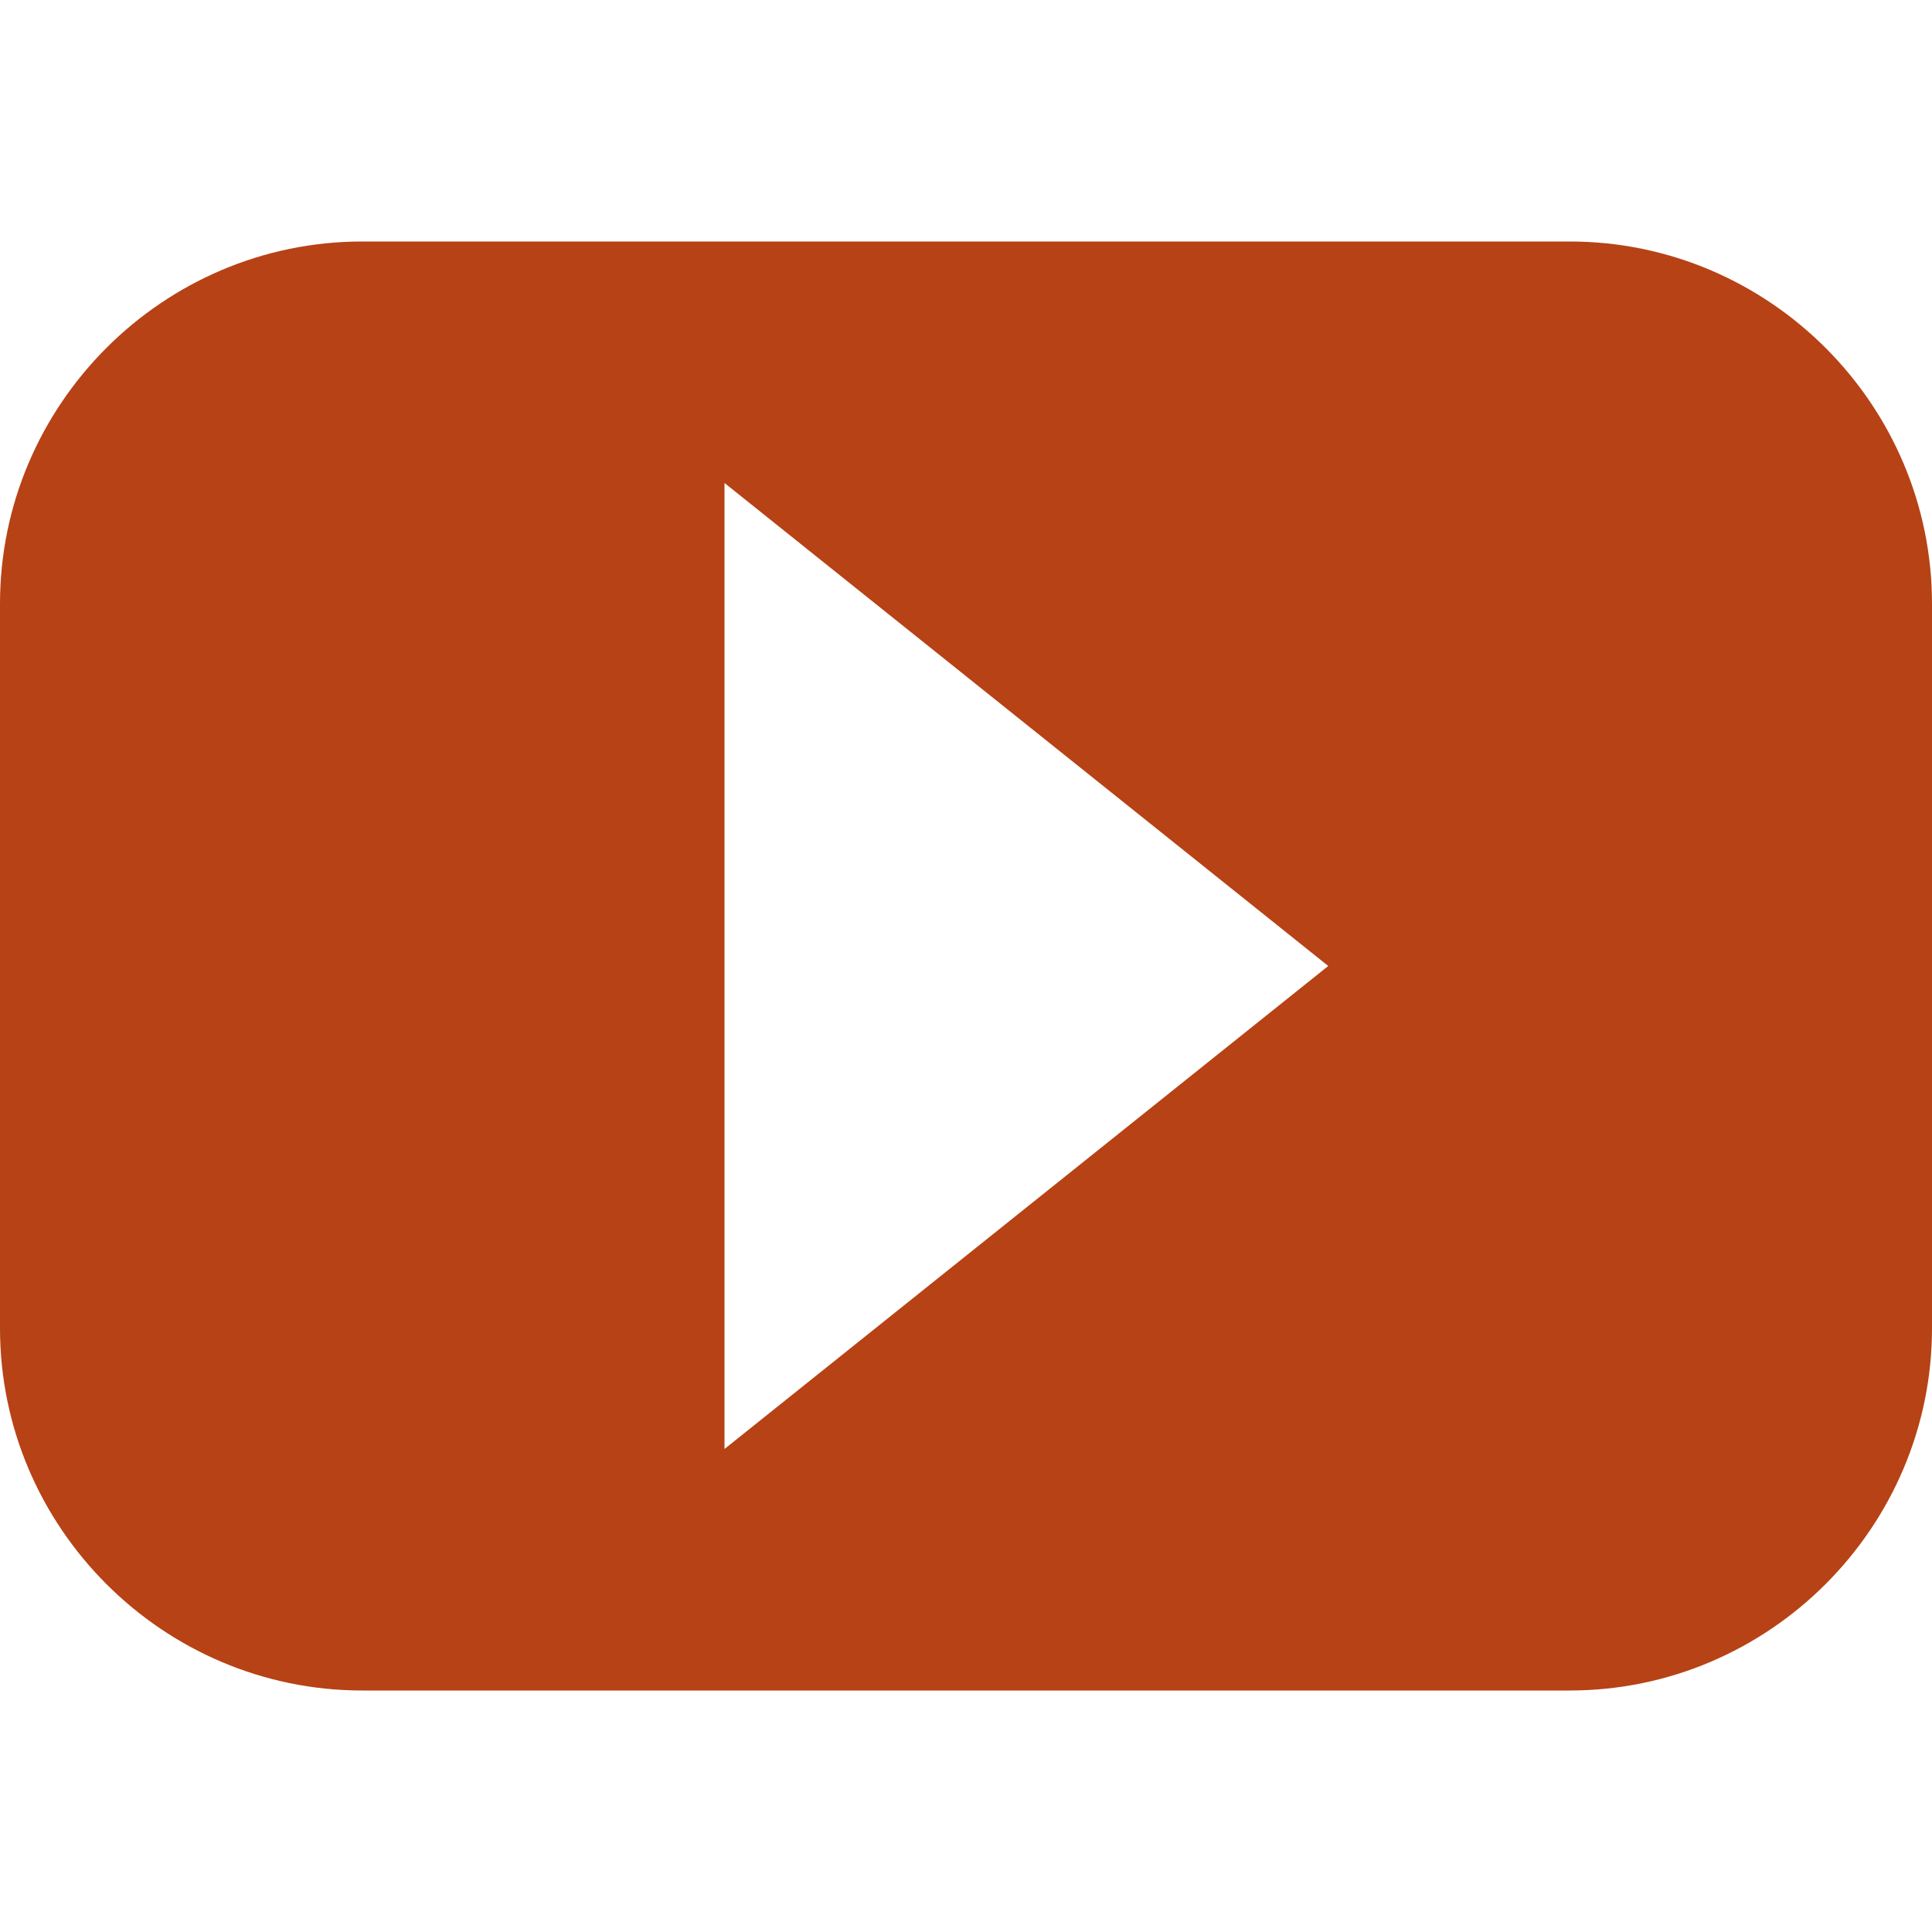 <?xml version="1.0" encoding="utf-8"?>
<!-- Generated by IcoMoon.io -->
<!DOCTYPE svg PUBLIC "-//W3C//DTD SVG 1.1//EN" "http://www.w3.org/Graphics/SVG/1.1/DTD/svg11.dtd">
<svg version="1.1" xmlns="http://www.w3.org/2000/svg" xmlns:xlink="http://www.w3.org/1999/xlink" width="64" height="64" viewBox="0 0 64 64">
<path d="M52 8h-40c-6.6 0-12 5.4-12 12v24c0 6.6 5.4 12 12 12h40c6.6 0 12-5.4 12-12v-24c0-6.6-5.4-12-12-12zM24 48v-32l20 16-20 16z" fill="#B74215"></path>
</svg>
